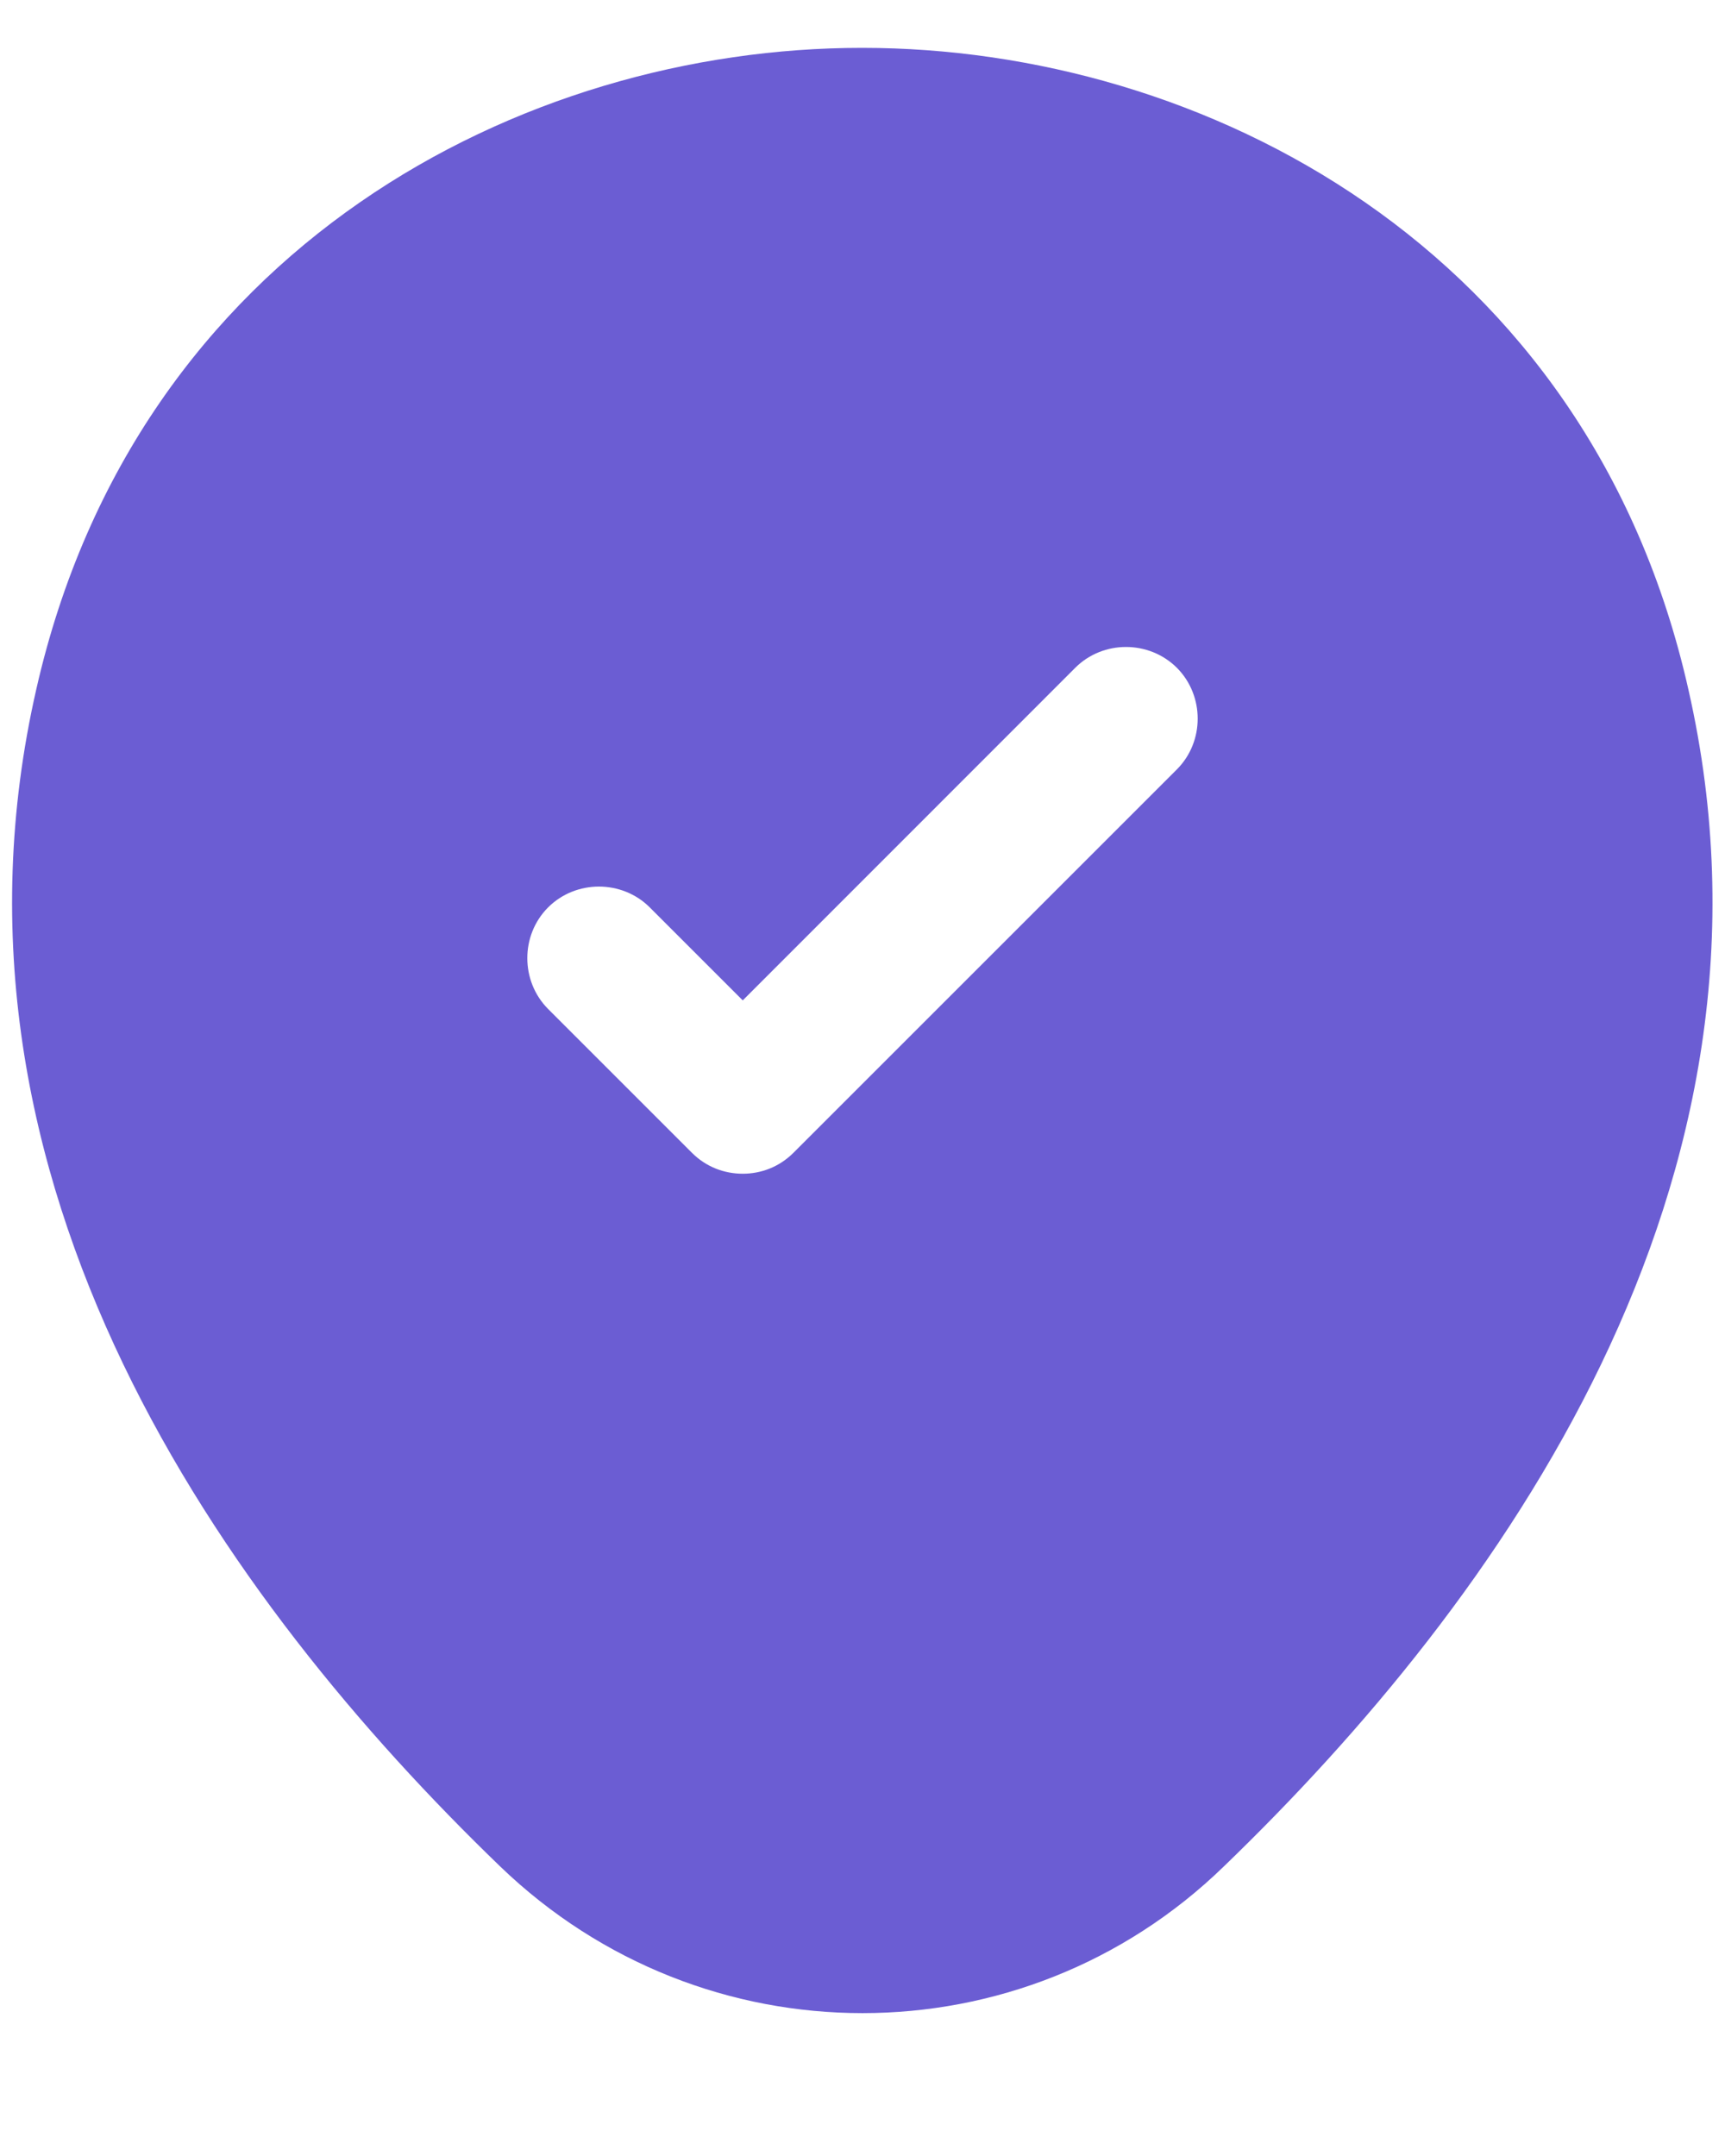 <svg width="12" height="15" viewBox="0 0 12 15" fill="none" xmlns="http://www.w3.org/2000/svg">
<path d="M11.746 4.8C11.053 1.713 8.36 0.333 6 0.333C6 0.333 6 0.333 5.993 0.333C3.64 0.333 0.953 1.713 0.253 4.793C-0.533 8.233 1.573 11.146 3.48 12.986C4.186 13.666 5.093 14.006 6 14.006C6.907 14.006 7.813 13.666 8.513 12.986C10.42 11.146 12.527 8.24 11.746 4.8ZM8.187 5.353L5.52 8.02C5.42 8.12 5.293 8.166 5.167 8.166C5.04 8.166 4.913 8.12 4.813 8.02L3.813 7.02C3.62 6.826 3.62 6.506 3.813 6.313C4.006 6.12 4.327 6.12 4.52 6.313L5.167 6.96L7.48 4.646C7.673 4.453 7.993 4.453 8.187 4.646C8.38 4.84 8.38 5.16 8.187 5.353Z" fill="#6B5DD3"/>
</svg>

